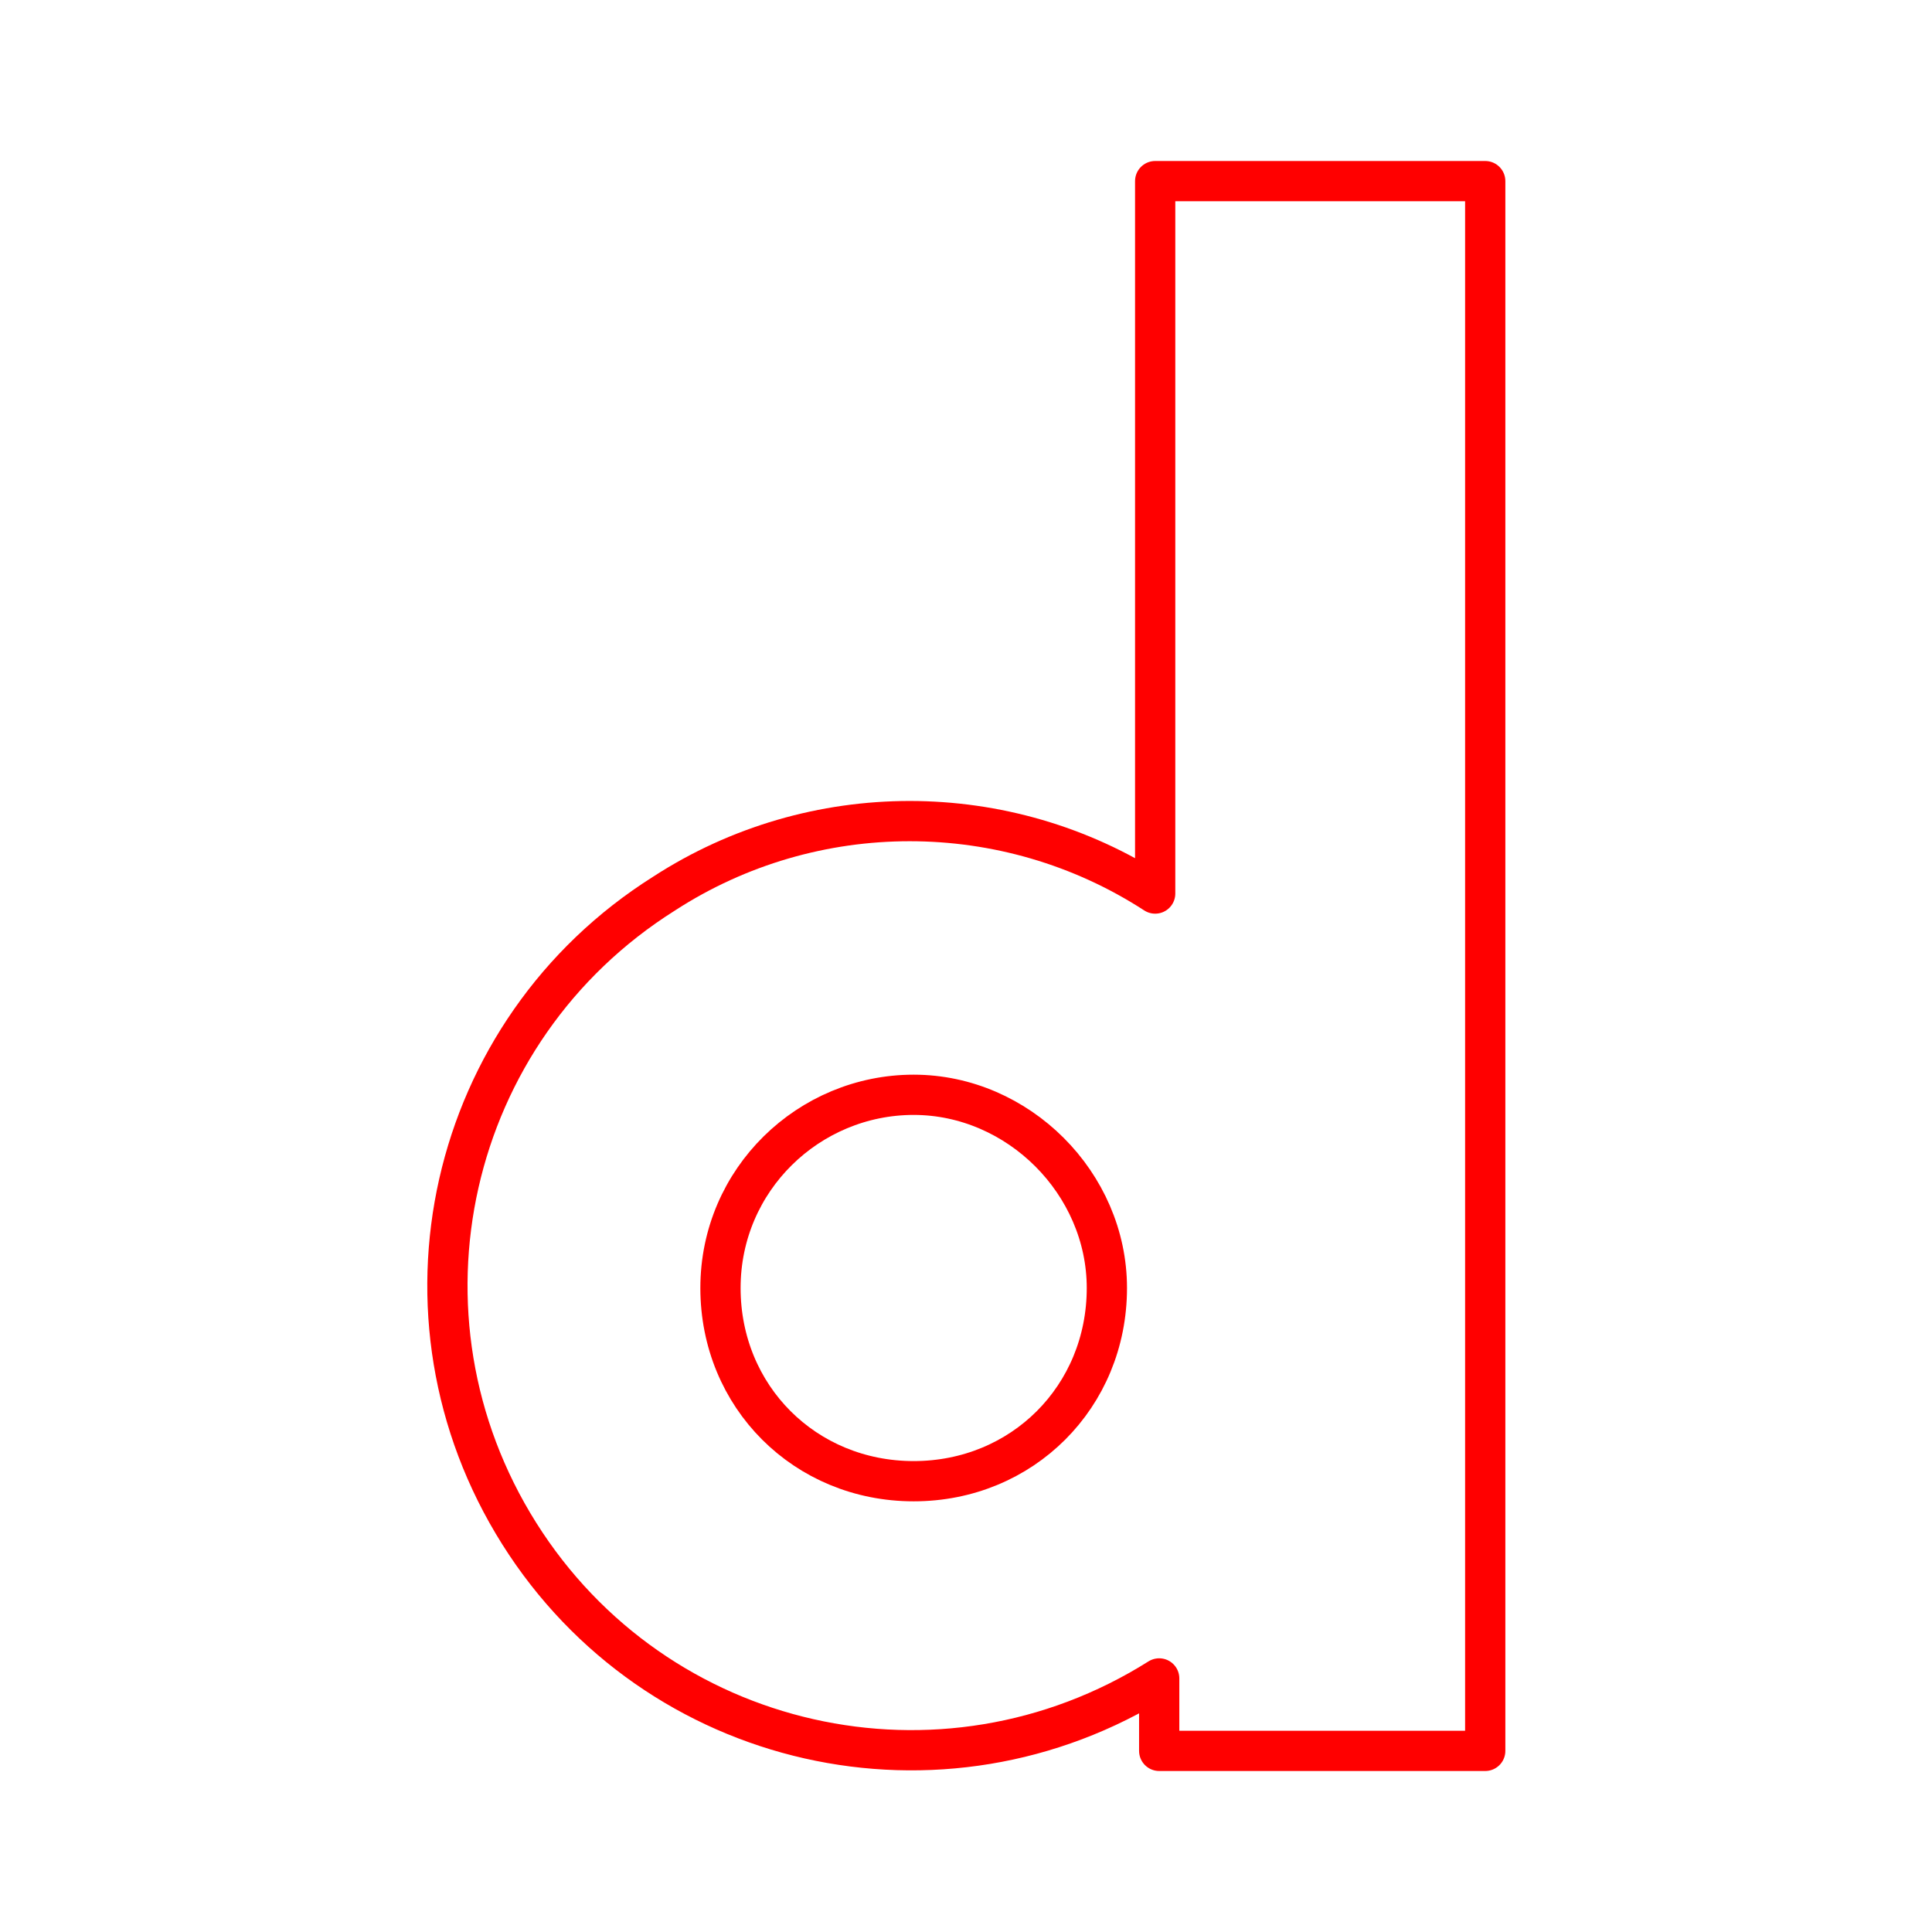 <?xml version="1.0" encoding="utf-8"?>
<!-- Generator: Adobe Illustrator 25.4.1, SVG Export Plug-In . SVG Version: 6.00 Build 0)  -->
<svg version="1.1" id="Layer_2_00000103982911183709908770000008672087189494237859_"
	 xmlns="http://www.w3.org/2000/svg" xmlns:xlink="http://www.w3.org/1999/xlink" x="0px" y="0px" viewBox="0 0 48 48"
	 fill="#ffffff" xml:space="preserve">
<style type="text/css">
	.st0{fill:none;stroke:#FF0000;stroke-linecap:round;stroke-linejoin:round;}
</style>
<path class="st0" d="M28.8,4.5h8.1v39h-8.1v-1.8c-5.4,3.4-12.5,1.8-15.9-3.6s-1.8-12.5,3.6-15.9c3.7-2.4,8.5-2.4,12.2,0V4.5z
	 M22.7,27.2c-2.6,0-4.8,2.1-4.8,4.8s2.1,4.8,4.8,4.8s4.8-2.1,4.8-4.8C27.5,29.4,25.3,27.2,22.7,27.2C22.7,27.2,22.7,27.2,22.7,27.2z
	"/>
</svg>
